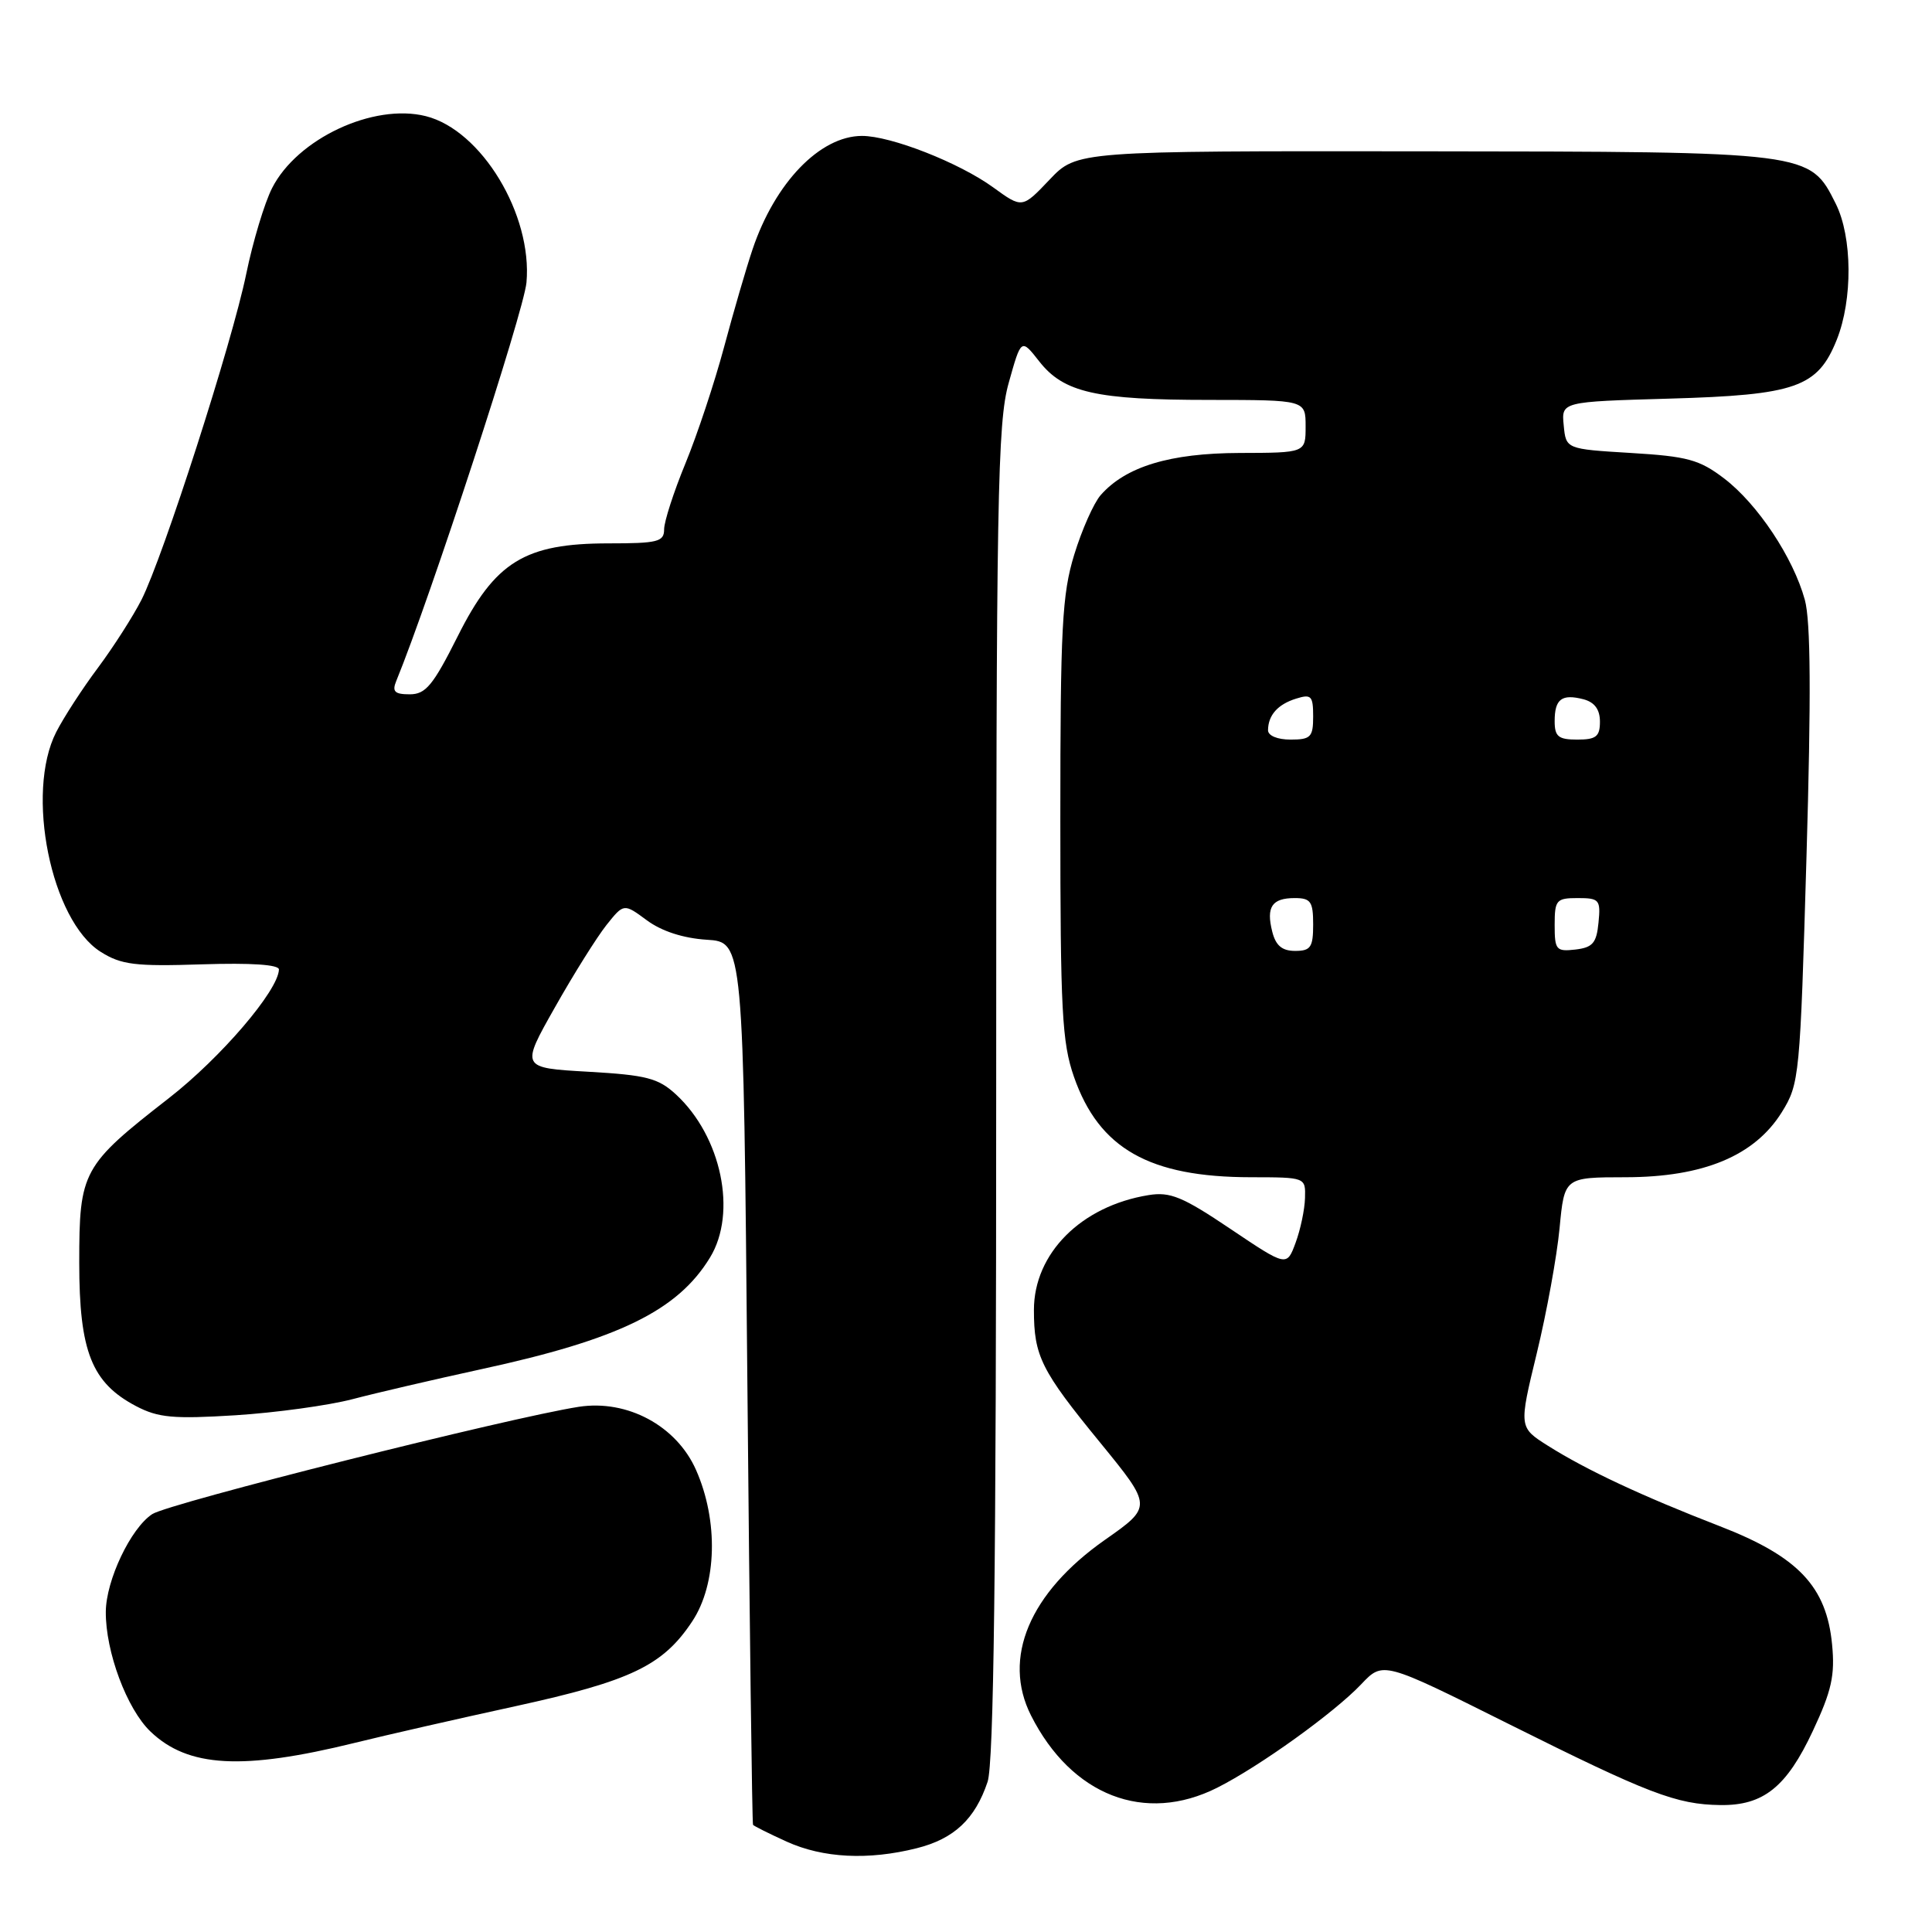 <?xml version="1.0" encoding="UTF-8" standalone="no"?>
<!DOCTYPE svg PUBLIC "-//W3C//DTD SVG 1.1//EN" "http://www.w3.org/Graphics/SVG/1.1/DTD/svg11.dtd" >
<svg xmlns="http://www.w3.org/2000/svg" xmlns:xlink="http://www.w3.org/1999/xlink" version="1.1" viewBox="0 0 256 256">
 <g >
 <path fill="currentColor"
d=" M 121.47 244.90 C 126.42 243.66 129.21 241.04 130.86 236.10 C 131.68 233.66 132.00 207.84 132.00 144.67 C 132.00 65.76 132.17 56.02 133.66 50.73 C 135.31 44.83 135.31 44.83 137.70 47.88 C 140.94 52.02 145.21 52.99 160.25 52.99 C 173.00 53.00 173.00 53.00 173.00 56.50 C 173.00 60.00 173.00 60.00 164.25 60.02 C 155.01 60.05 149.17 61.82 145.84 65.61 C 144.93 66.65 143.35 70.20 142.34 73.50 C 140.73 78.74 140.50 83.18 140.50 108.50 C 140.50 133.94 140.72 138.14 142.31 142.70 C 145.63 152.20 152.30 155.98 165.75 155.99 C 173.00 156.00 173.00 156.00 172.92 158.75 C 172.88 160.26 172.32 162.93 171.67 164.68 C 170.50 167.85 170.50 167.85 163.03 162.83 C 156.70 158.57 155.05 157.89 152.18 158.36 C 143.26 159.81 137.00 166.08 137.00 173.58 C 137.00 179.68 137.95 181.59 145.76 191.13 C 152.70 199.63 152.70 199.63 146.38 204.06 C 136.40 211.08 132.78 219.70 136.61 227.30 C 141.98 237.94 151.70 241.71 161.29 236.88 C 166.91 234.05 176.81 226.93 180.38 223.16 C 183.26 220.12 183.26 220.12 199.88 228.42 C 218.45 237.69 222.12 239.10 227.95 239.18 C 233.66 239.26 236.73 236.80 240.21 229.36 C 242.70 224.05 243.16 221.99 242.76 217.90 C 242.03 210.22 238.26 206.25 227.91 202.24 C 217.61 198.25 210.21 194.79 205.11 191.57 C 201.25 189.13 201.25 189.13 203.63 179.32 C 204.94 173.92 206.30 166.46 206.65 162.75 C 207.29 156.00 207.29 156.00 215.39 155.99 C 225.72 155.98 232.50 153.15 236.10 147.37 C 238.44 143.60 238.52 142.69 239.37 113.50 C 239.99 92.27 239.93 82.33 239.15 79.48 C 237.61 73.88 232.90 66.79 228.46 63.40 C 225.18 60.90 223.59 60.47 216.10 60.02 C 207.50 59.50 207.50 59.50 207.20 56.36 C 206.89 53.23 206.89 53.23 221.20 52.82 C 237.98 52.34 240.85 51.33 243.38 45.02 C 245.51 39.69 245.45 31.41 243.25 27.00 C 239.79 20.08 239.96 20.10 188.60 20.05 C 142.69 20.00 142.69 20.00 139.07 23.81 C 135.45 27.62 135.45 27.62 131.62 24.84 C 127.09 21.55 118.03 18.00 114.21 18.01 C 108.66 18.02 102.70 24.19 99.72 33.03 C 98.89 35.49 97.19 41.33 95.94 46.00 C 94.69 50.67 92.39 57.60 90.83 61.39 C 89.27 65.18 88.00 69.11 88.00 70.14 C 88.00 71.79 87.15 72.00 80.66 72.00 C 69.54 72.00 65.60 74.42 60.65 84.31 C 57.38 90.82 56.41 92.00 54.29 92.00 C 52.30 92.00 51.93 91.64 52.50 90.25 C 57.02 79.22 69.40 41.32 69.76 37.44 C 70.57 28.45 63.80 17.24 56.42 15.39 C 49.48 13.65 39.37 18.38 36.05 24.93 C 35.05 26.89 33.51 32.00 32.63 36.28 C 30.76 45.40 21.64 73.74 18.75 79.47 C 17.64 81.65 15.05 85.70 12.99 88.47 C 10.92 91.23 8.43 95.08 7.45 97.00 C 3.33 105.06 6.76 121.99 13.35 126.13 C 16.07 127.84 17.90 128.07 26.75 127.78 C 33.32 127.57 36.99 127.82 36.96 128.47 C 36.87 131.26 29.26 140.15 22.39 145.50 C 10.90 154.45 10.50 155.18 10.50 167.32 C 10.50 179.08 12.15 183.23 18.03 186.32 C 20.97 187.86 22.97 188.04 31.20 187.53 C 36.54 187.19 43.52 186.23 46.70 185.40 C 49.89 184.56 57.56 182.78 63.75 181.43 C 81.99 177.48 89.79 173.67 94.08 166.63 C 97.71 160.69 95.59 150.57 89.56 145.01 C 87.22 142.86 85.66 142.45 77.93 142.01 C 68.99 141.50 68.99 141.50 73.53 133.48 C 76.02 129.06 79.10 124.16 80.36 122.57 C 82.66 119.69 82.66 119.69 85.72 121.95 C 87.67 123.39 90.53 124.32 93.64 124.52 C 98.50 124.82 98.50 124.82 99.03 183.16 C 99.32 215.25 99.66 241.63 99.78 241.80 C 99.90 241.96 101.91 242.97 104.25 244.03 C 109.06 246.21 115.07 246.51 121.47 244.90 Z  M 47.00 230.94 C 51.12 229.92 60.73 227.73 68.35 226.07 C 83.61 222.73 87.85 220.70 91.73 214.83 C 95.00 209.89 95.21 201.52 92.23 194.78 C 89.64 188.92 83.12 185.42 76.69 186.41 C 67.50 187.84 22.35 199.19 20.17 200.63 C 17.33 202.49 14.05 209.38 14.02 213.57 C 13.98 218.86 16.81 226.45 19.94 229.44 C 24.91 234.20 32.12 234.60 47.00 230.94 Z  M 168.58 123.45 C 167.75 120.17 168.54 119.00 171.56 119.00 C 173.68 119.00 174.00 119.46 174.00 122.50 C 174.00 125.52 173.67 126.00 171.61 126.00 C 169.88 126.00 169.04 125.29 168.58 123.45 Z  M 206.00 122.57 C 206.00 119.25 206.22 119.00 209.06 119.00 C 211.92 119.00 212.11 119.22 211.81 122.25 C 211.55 124.96 211.04 125.55 208.75 125.82 C 206.20 126.11 206.00 125.87 206.00 122.57 Z  M 168.02 96.75 C 168.04 94.76 169.32 93.32 171.75 92.57 C 173.75 91.94 174.00 92.21 174.00 94.93 C 174.00 97.67 173.68 98.00 171.00 98.00 C 169.26 98.00 168.01 97.48 168.02 96.75 Z  M 206.00 95.56 C 206.00 92.62 206.94 91.91 209.83 92.66 C 211.29 93.05 212.00 94.01 212.00 95.62 C 212.00 97.60 211.49 98.00 209.00 98.00 C 206.49 98.00 206.00 97.60 206.00 95.56 Z "/>
</g>
</svg>